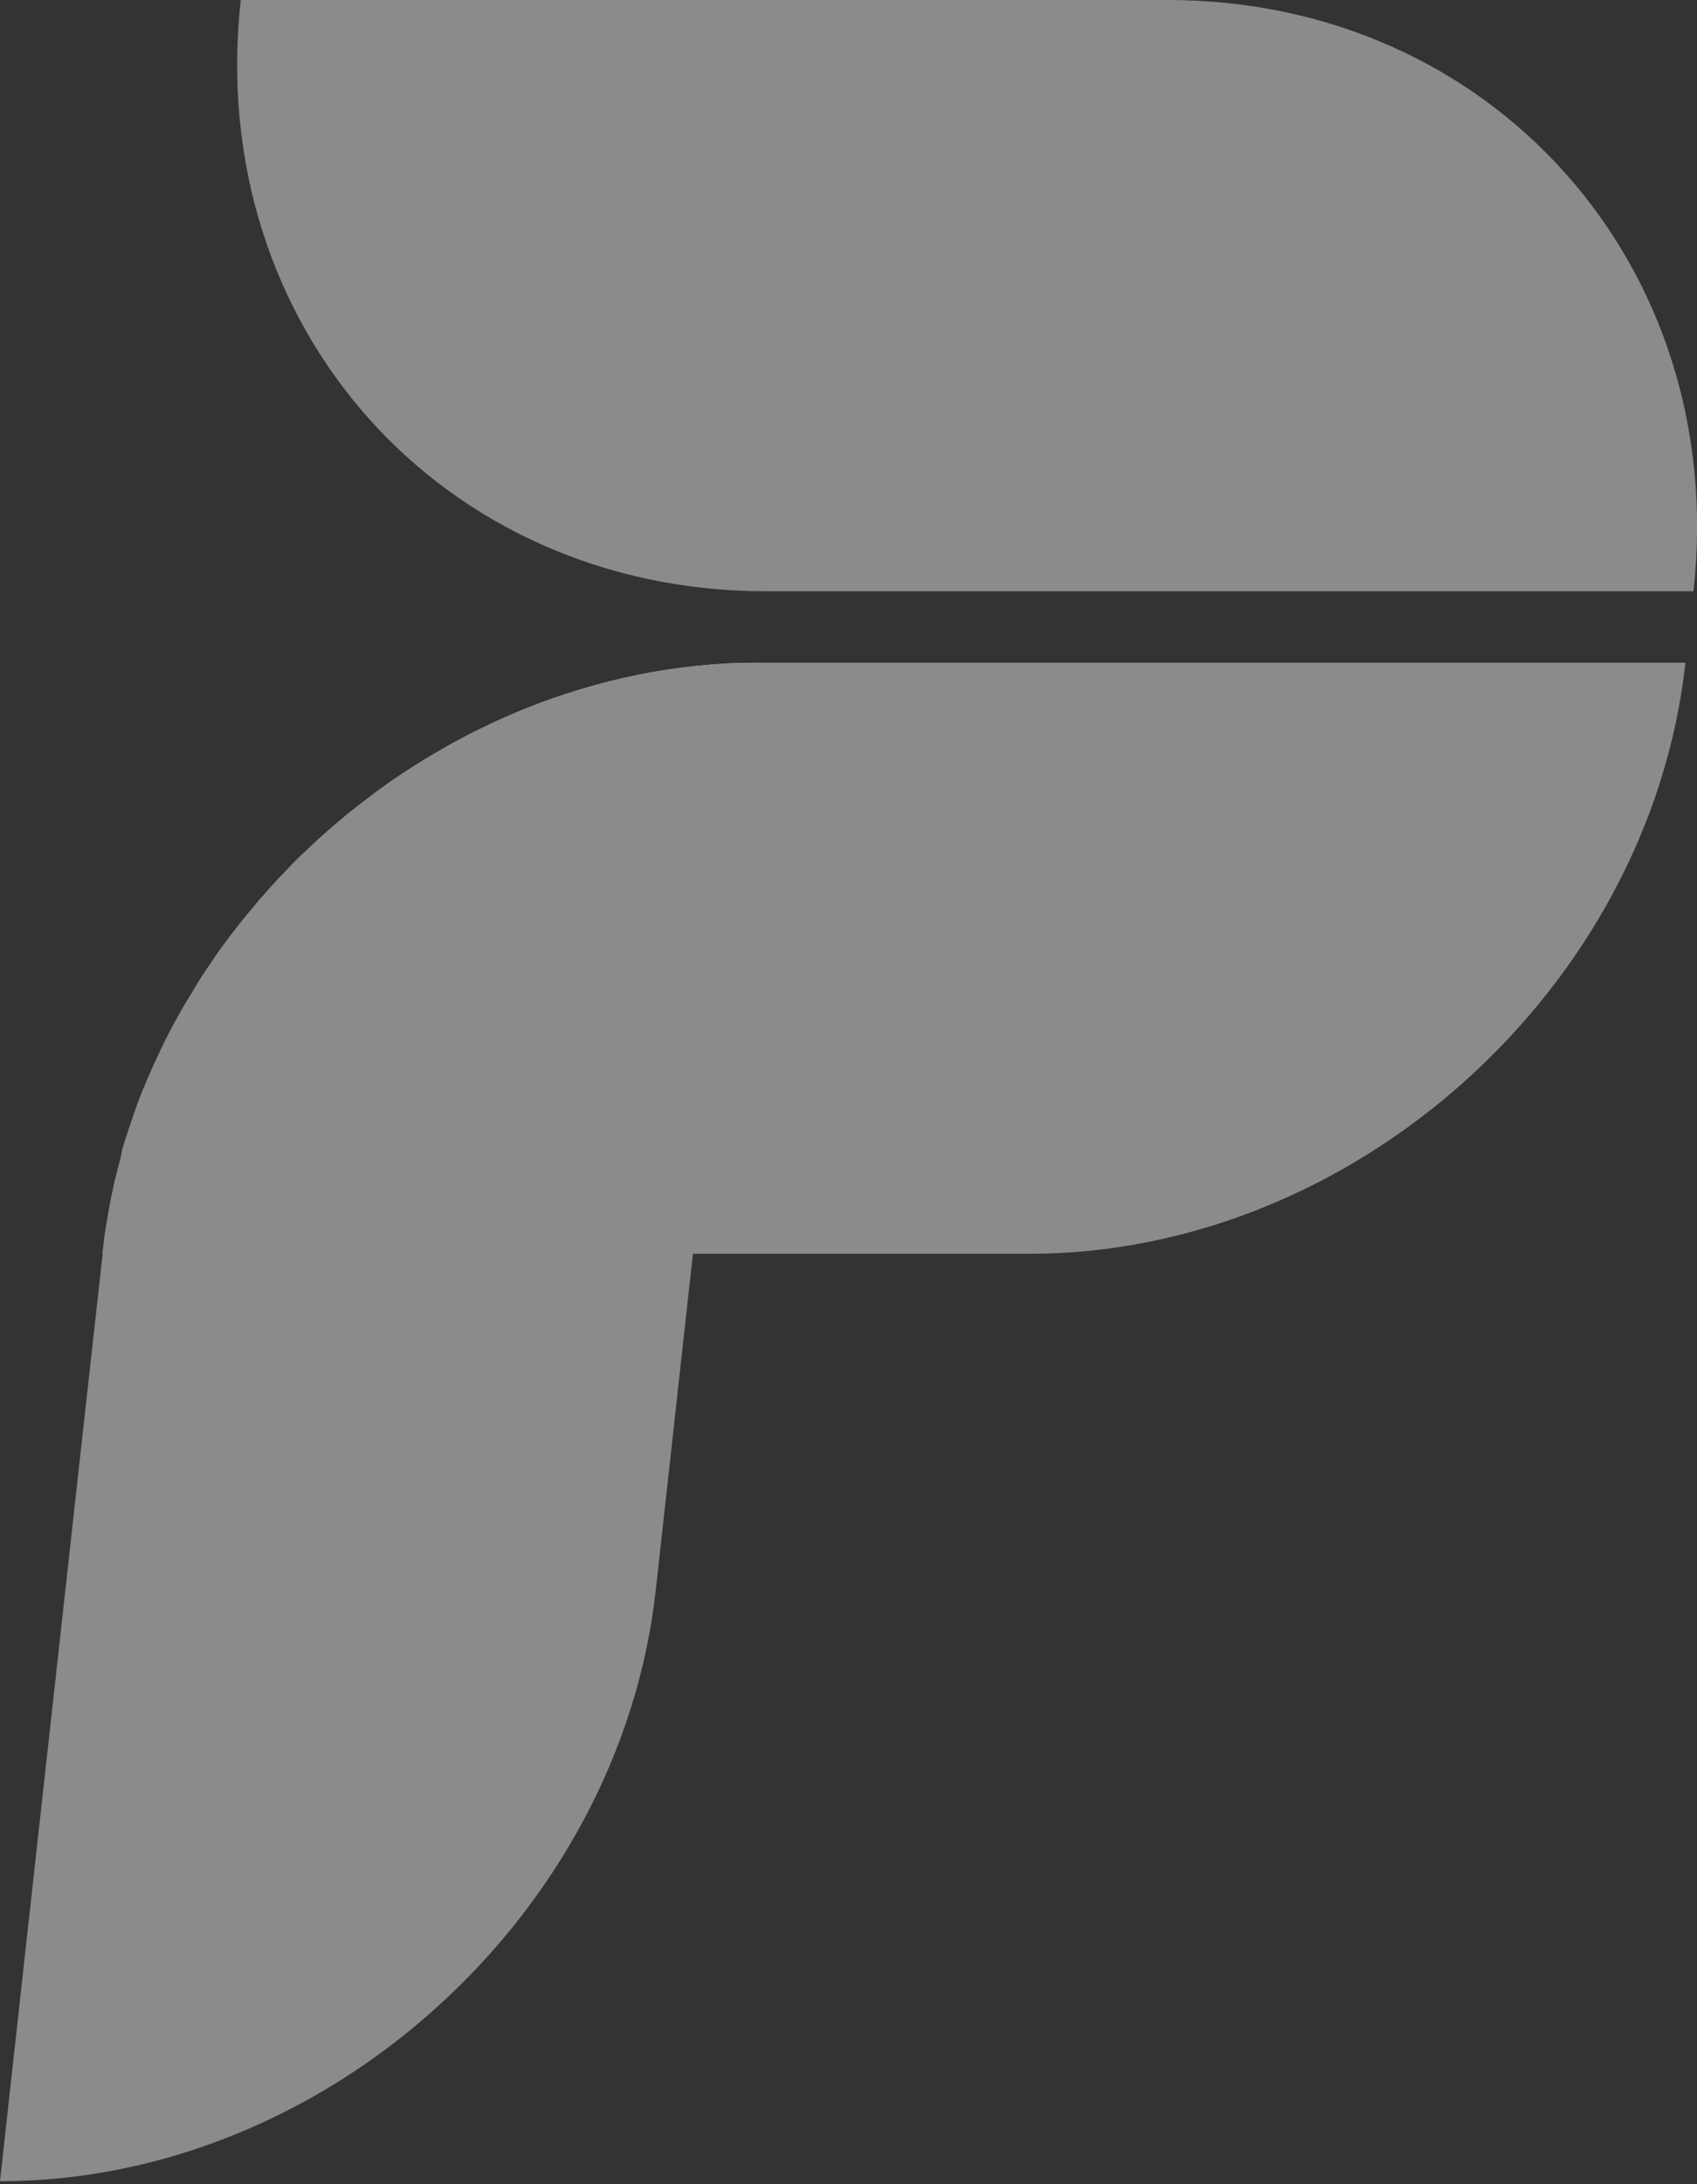 <svg width="171" height="220" viewBox="0 0 171 220" fill="none" xmlns="http://www.w3.org/2000/svg">
<rect x="0" y="0" width="171" height="220" fill="#333333" stroke="none"/>
<g opacity="0.43" clip-path="url(#clip0)">
<path fill-rule="evenodd" clip-rule="evenodd" d="M24.26 0C39.809 0 55.398 0 70.966 0C86.515 0 102.104 0 117.673 0C134.049 0 148.199 6.72 157.777 17.5C167.374 28.28 172.459 43.179 170.646 59.555C155.077 59.555 139.508 59.555 123.92 59.555C108.351 59.555 92.782 59.555 77.213 59.555C60.837 59.555 46.667 52.855 37.09 42.075C27.512 31.295 22.447 16.396 24.26 0Z" fill="white"/>
<path fill-rule="evenodd" clip-rule="evenodd" d="M10.327 126.284C25.876 126.284 41.444 126.284 57.013 126.284C72.582 126.284 88.151 126.284 103.719 126.284C120.096 126.284 135.704 119.603 147.686 108.824C159.668 98.044 168.024 83.145 169.837 66.749C154.249 66.749 138.68 66.749 123.111 66.749C107.523 66.749 91.974 66.749 76.385 66.749C60.009 66.749 44.401 73.449 32.419 84.229C20.456 95.009 12.12 109.907 10.327 126.284Z" fill="white"/>
<path fill-rule="evenodd" clip-rule="evenodd" d="M76.405 66.749C74.691 82.317 72.976 97.925 71.242 113.474C69.527 129.024 67.793 144.612 66.079 160.161C64.265 176.557 55.91 191.456 43.947 202.236C31.965 213.036 16.357 219.697 0 219.697C1.715 204.148 3.429 188.559 5.163 173.01C6.878 157.461 8.612 141.853 10.346 126.284C12.159 109.927 20.476 95.028 32.438 84.229C44.42 73.449 60.028 66.749 76.405 66.749Z" fill="white"/>
<path fill-rule="evenodd" clip-rule="evenodd" d="M10.327 126.284C20.239 126.284 30.152 126.284 40.065 126.284C49.978 126.284 59.91 126.284 69.843 126.284C70.927 116.371 72.03 106.439 73.114 96.546C74.218 86.633 75.302 76.681 76.385 66.749C75.893 66.749 75.361 66.749 74.868 66.768C74.375 66.768 73.863 66.788 73.37 66.808C72.838 66.847 72.326 66.867 71.833 66.926C71.34 66.965 70.828 67.005 70.316 67.064C69.823 67.103 69.33 67.182 68.818 67.241C68.325 67.3 67.832 67.379 67.32 67.438C66.847 67.517 66.335 67.596 65.822 67.675C65.33 67.754 64.837 67.872 64.325 67.97C63.832 68.069 63.359 68.187 62.846 68.305C62.354 68.424 61.861 68.522 61.368 68.66C60.876 68.778 60.403 68.897 59.91 69.035C59.417 69.172 58.944 69.33 58.452 69.448C57.979 69.606 57.486 69.764 57.013 69.902C56.54 70.059 56.047 70.217 55.575 70.375C55.102 70.552 54.629 70.729 54.136 70.907C53.683 71.084 53.21 71.261 52.756 71.459C52.283 71.636 51.83 71.833 51.357 72.03C50.904 72.227 50.451 72.444 49.997 72.641C49.544 72.858 49.091 73.055 48.657 73.291C48.184 73.508 47.731 73.725 47.297 73.942C46.864 74.178 46.411 74.395 45.957 74.651C45.524 74.888 45.09 75.124 44.637 75.4C44.203 75.636 43.77 75.912 43.336 76.149C42.903 76.405 42.45 76.681 42.055 76.937C41.602 77.233 41.188 77.489 40.755 77.765C40.341 78.021 39.927 78.317 39.513 78.593C39.08 78.888 38.705 79.164 38.291 79.479C37.858 79.755 37.483 80.071 37.069 80.386C36.656 80.701 36.261 80.997 35.867 81.312C35.473 81.627 35.079 81.923 34.685 82.258C34.31 82.593 33.916 82.909 33.542 83.224C33.148 83.559 32.773 83.914 32.399 84.229C32.024 84.564 31.65 84.899 31.295 85.254C30.921 85.589 30.566 85.924 30.192 86.278C29.817 86.633 29.462 87.008 29.127 87.362C28.773 87.717 28.438 88.091 28.063 88.466C27.728 88.821 27.413 89.195 27.058 89.57C26.723 89.964 26.408 90.338 26.053 90.713C25.758 91.107 25.422 91.481 25.087 91.875C24.772 92.269 24.457 92.644 24.142 93.038C23.826 93.452 23.53 93.846 23.195 94.24C22.92 94.634 22.604 95.048 22.309 95.442C22.013 95.856 21.698 96.27 21.442 96.704C21.146 97.117 20.87 97.531 20.594 97.945C20.318 98.359 20.042 98.773 19.786 99.226C19.53 99.64 19.274 100.093 18.998 100.527C18.722 100.96 18.485 101.374 18.229 101.827C17.973 102.261 17.737 102.734 17.48 103.168C17.244 103.601 17.027 104.054 16.791 104.508C16.554 104.941 16.337 105.414 16.121 105.867C15.924 106.301 15.687 106.774 15.49 107.227C15.293 107.681 15.076 108.154 14.879 108.607C14.682 109.099 14.485 109.553 14.288 110.006C14.091 110.479 13.933 110.952 13.756 111.425C13.598 111.878 13.421 112.371 13.263 112.864C13.086 113.337 12.928 113.829 12.77 114.322C12.613 114.815 12.455 115.288 12.317 115.78C12.238 116.273 12.12 116.746 11.982 117.258C11.864 117.751 11.726 118.244 11.608 118.736C11.509 119.229 11.371 119.722 11.292 120.214C11.174 120.727 11.075 121.219 10.997 121.712C10.898 122.225 10.819 122.717 10.741 123.23C10.662 123.742 10.563 124.235 10.484 124.747C10.445 125.279 10.386 125.772 10.327 126.284Z" fill="white"/>
</g>
<defs>
<clipPath id="clip0">
<rect width="171" height="219.697" fill="white"/>
</clipPath>
</defs>
</svg>
